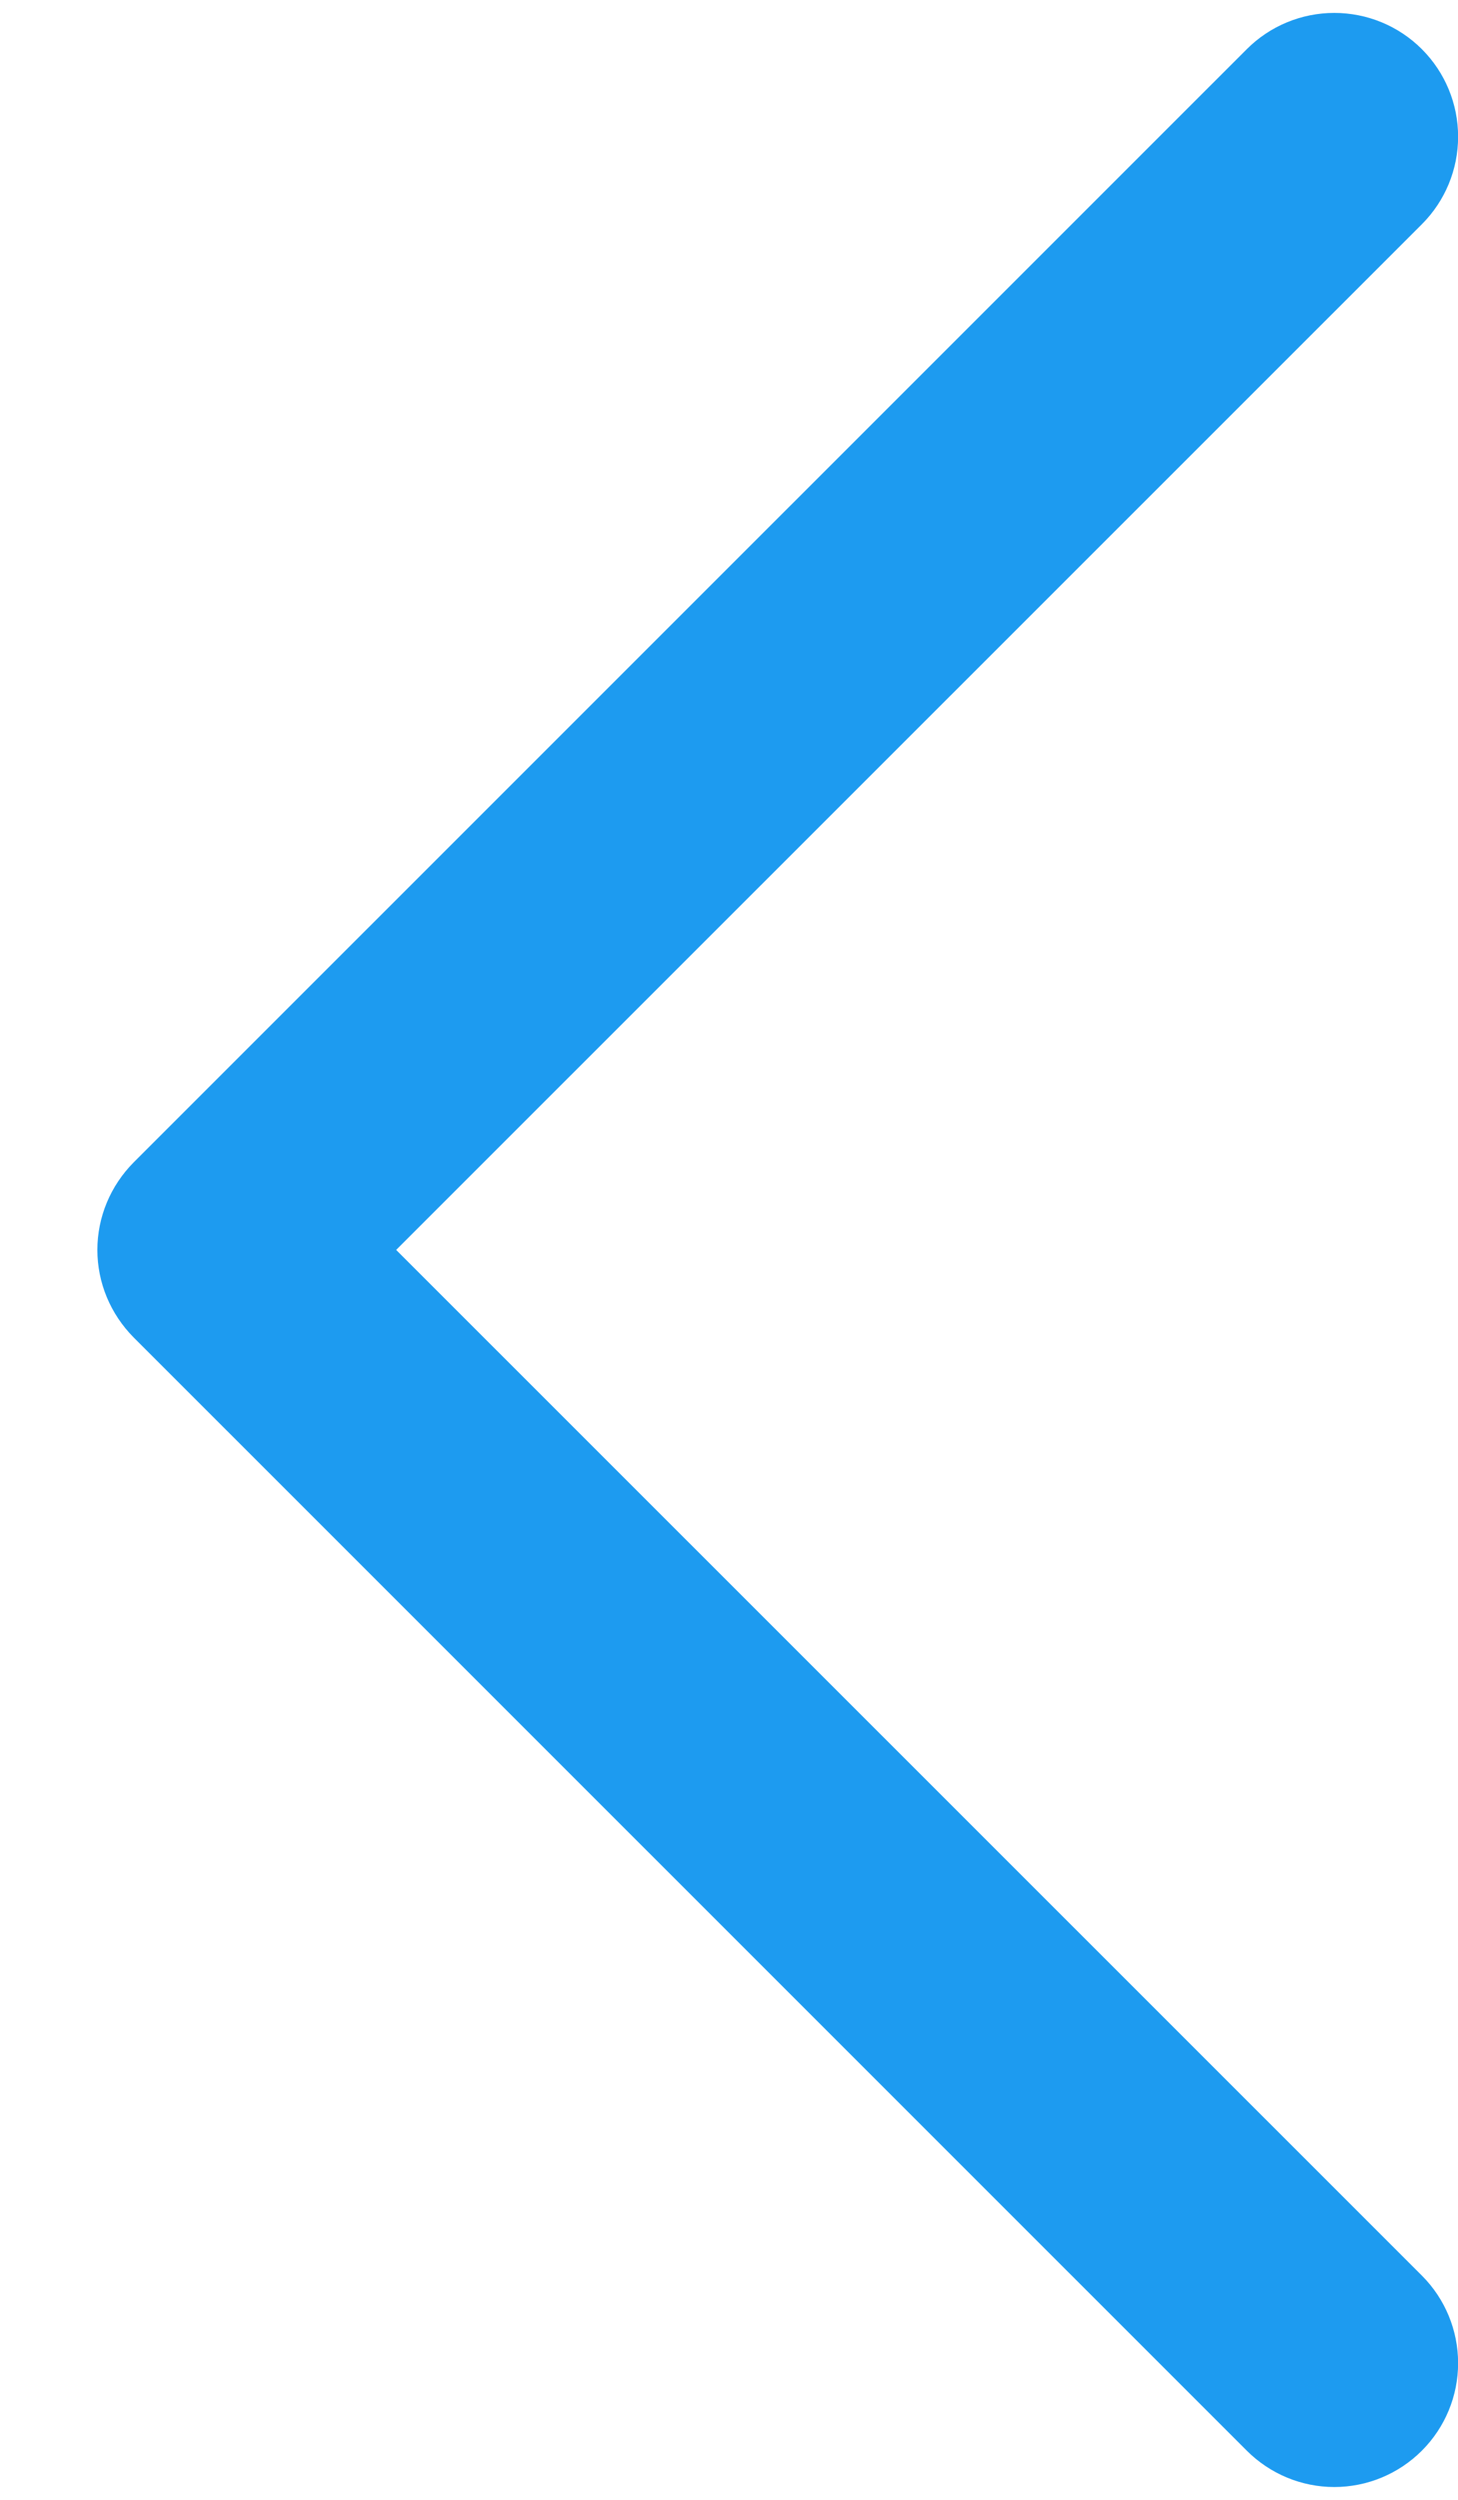 <svg width="14" height="24" viewBox="0 0 14 24" fill="none" xmlns="http://www.w3.org/2000/svg">
<path d="M3.804 12L13.653 21.847C13.876 22.07 14.001 22.372 14.001 22.688C14.001 23.003 13.876 23.305 13.653 23.528C13.43 23.751 13.128 23.877 12.812 23.877C12.497 23.877 12.195 23.751 11.972 23.528L1.284 12.841C1.174 12.73 1.086 12.599 1.026 12.455C0.966 12.311 0.935 12.156 0.935 12C0.935 11.844 0.966 11.689 1.026 11.545C1.086 11.401 1.174 11.27 1.284 11.159L11.972 0.472C12.195 0.249 12.497 0.124 12.812 0.124C13.128 0.124 13.43 0.249 13.653 0.472C13.876 0.695 14.001 0.997 14.001 1.312C14.001 1.628 13.876 1.93 13.653 2.153L3.804 12Z" fill="#1D9BF0"/>
</svg>

